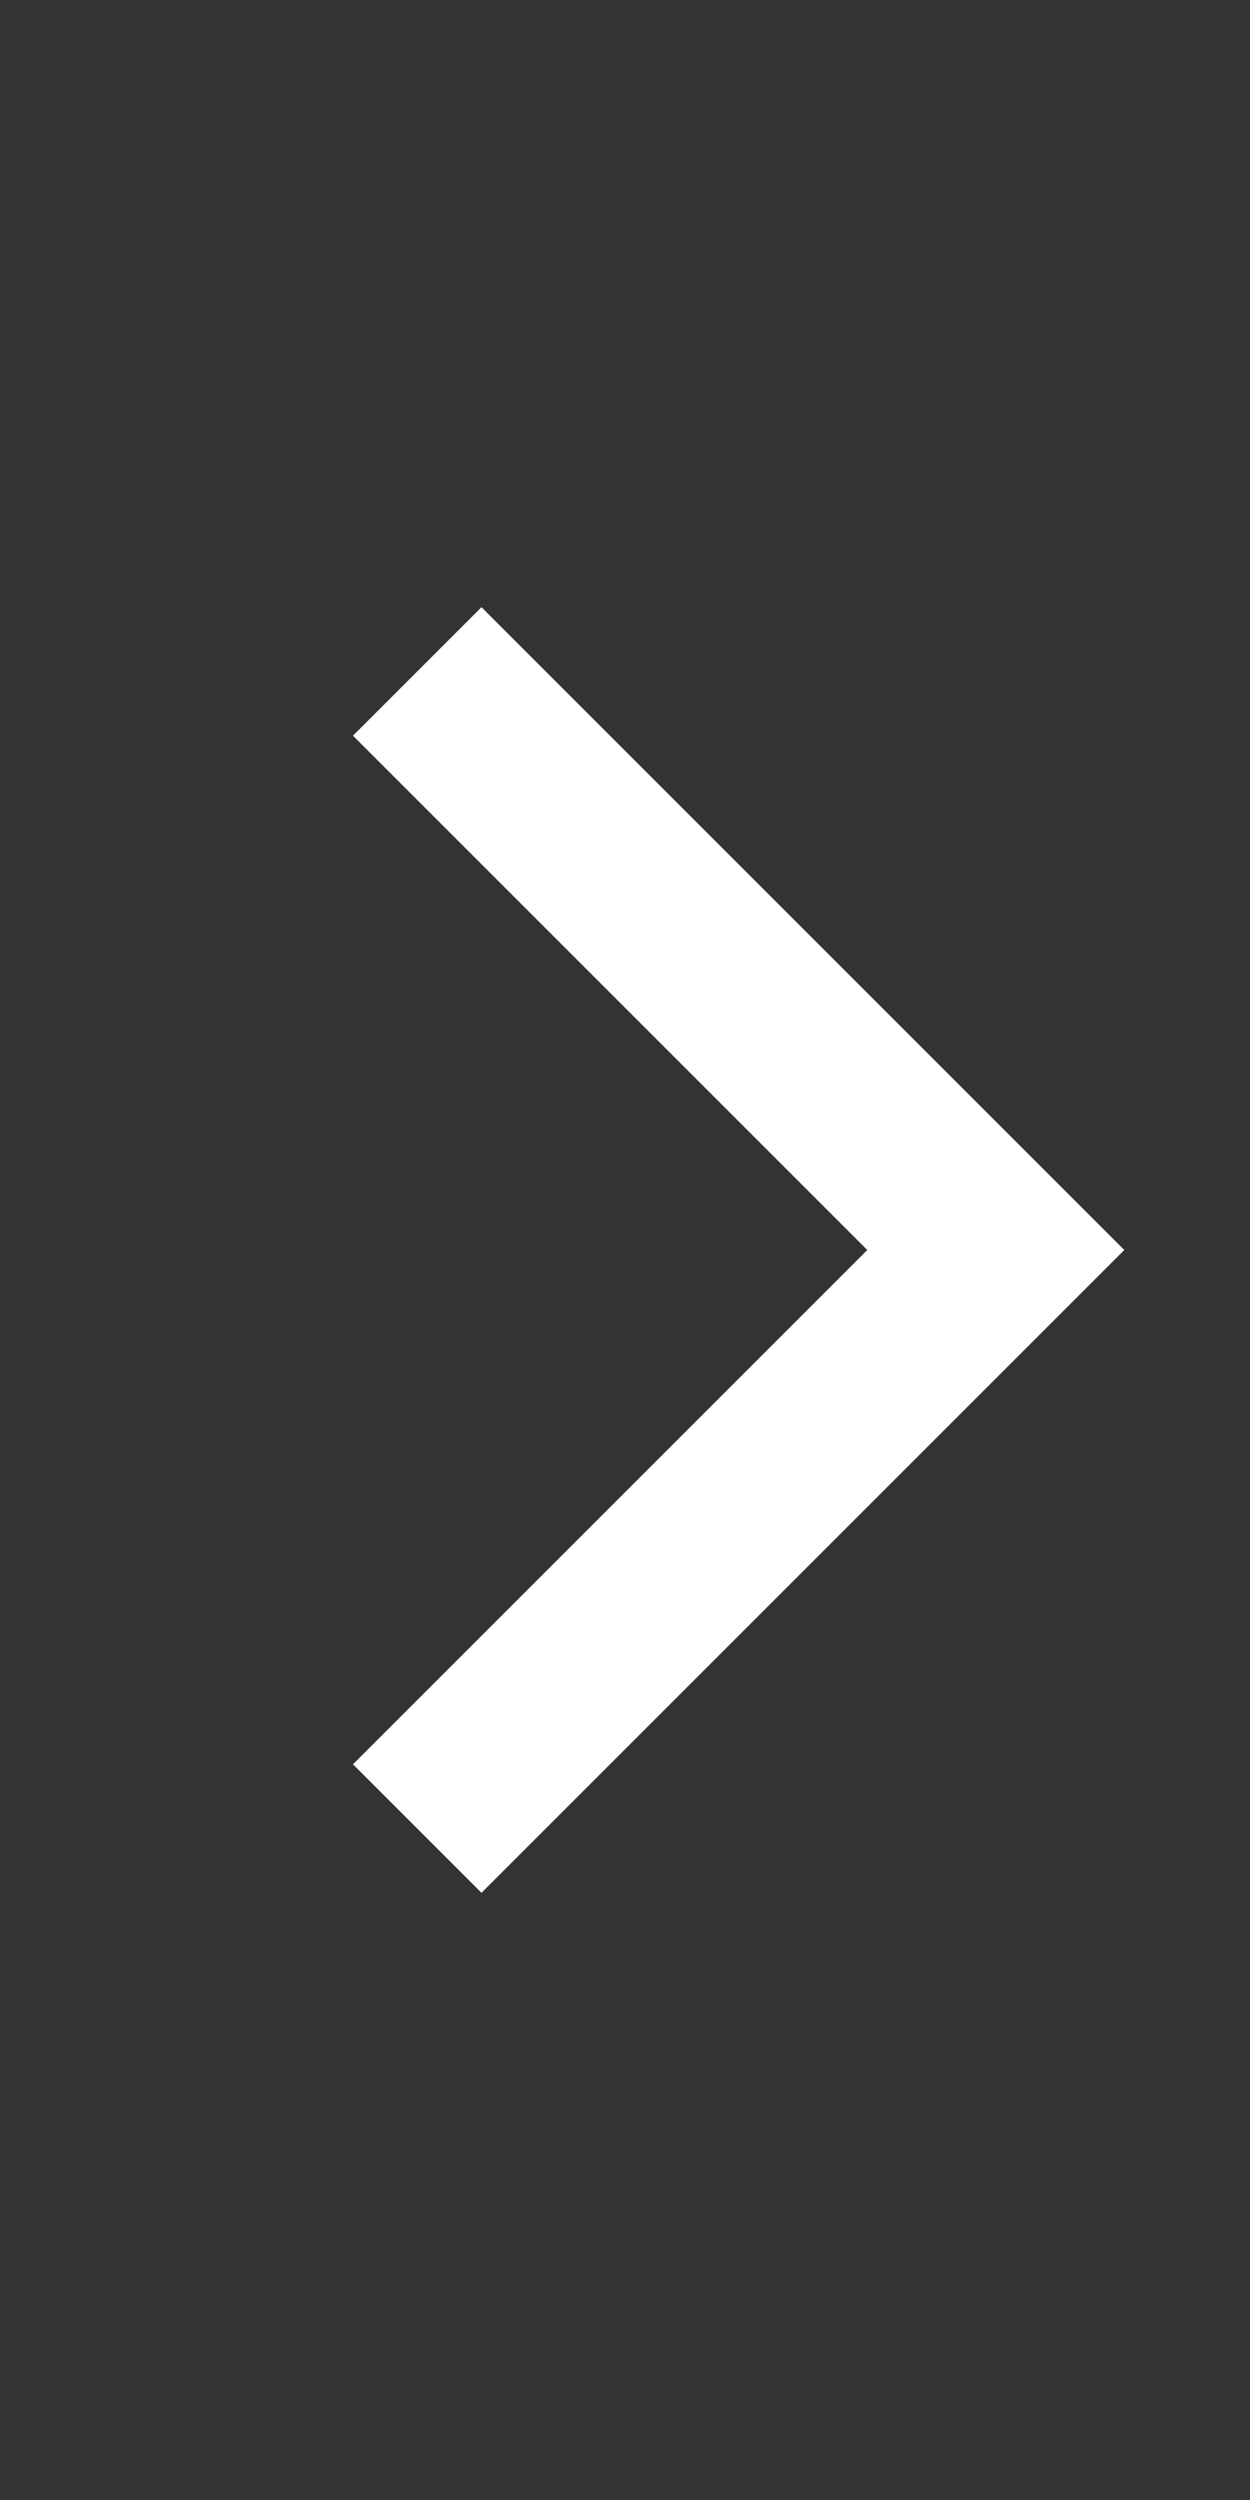 <svg width="11" height="22" viewBox="0 0 11 22" xmlns="http://www.w3.org/2000/svg"><rect x="0" y="0" width="11" height="22" fill="#333333" stroke="none"/><path d="m3.106 6.474 4.526 4.526-4.526 4.526 1.131 1.131 5.657-5.657-5.657-5.657-1.131 1.131z" fill="#fff"/></svg>
